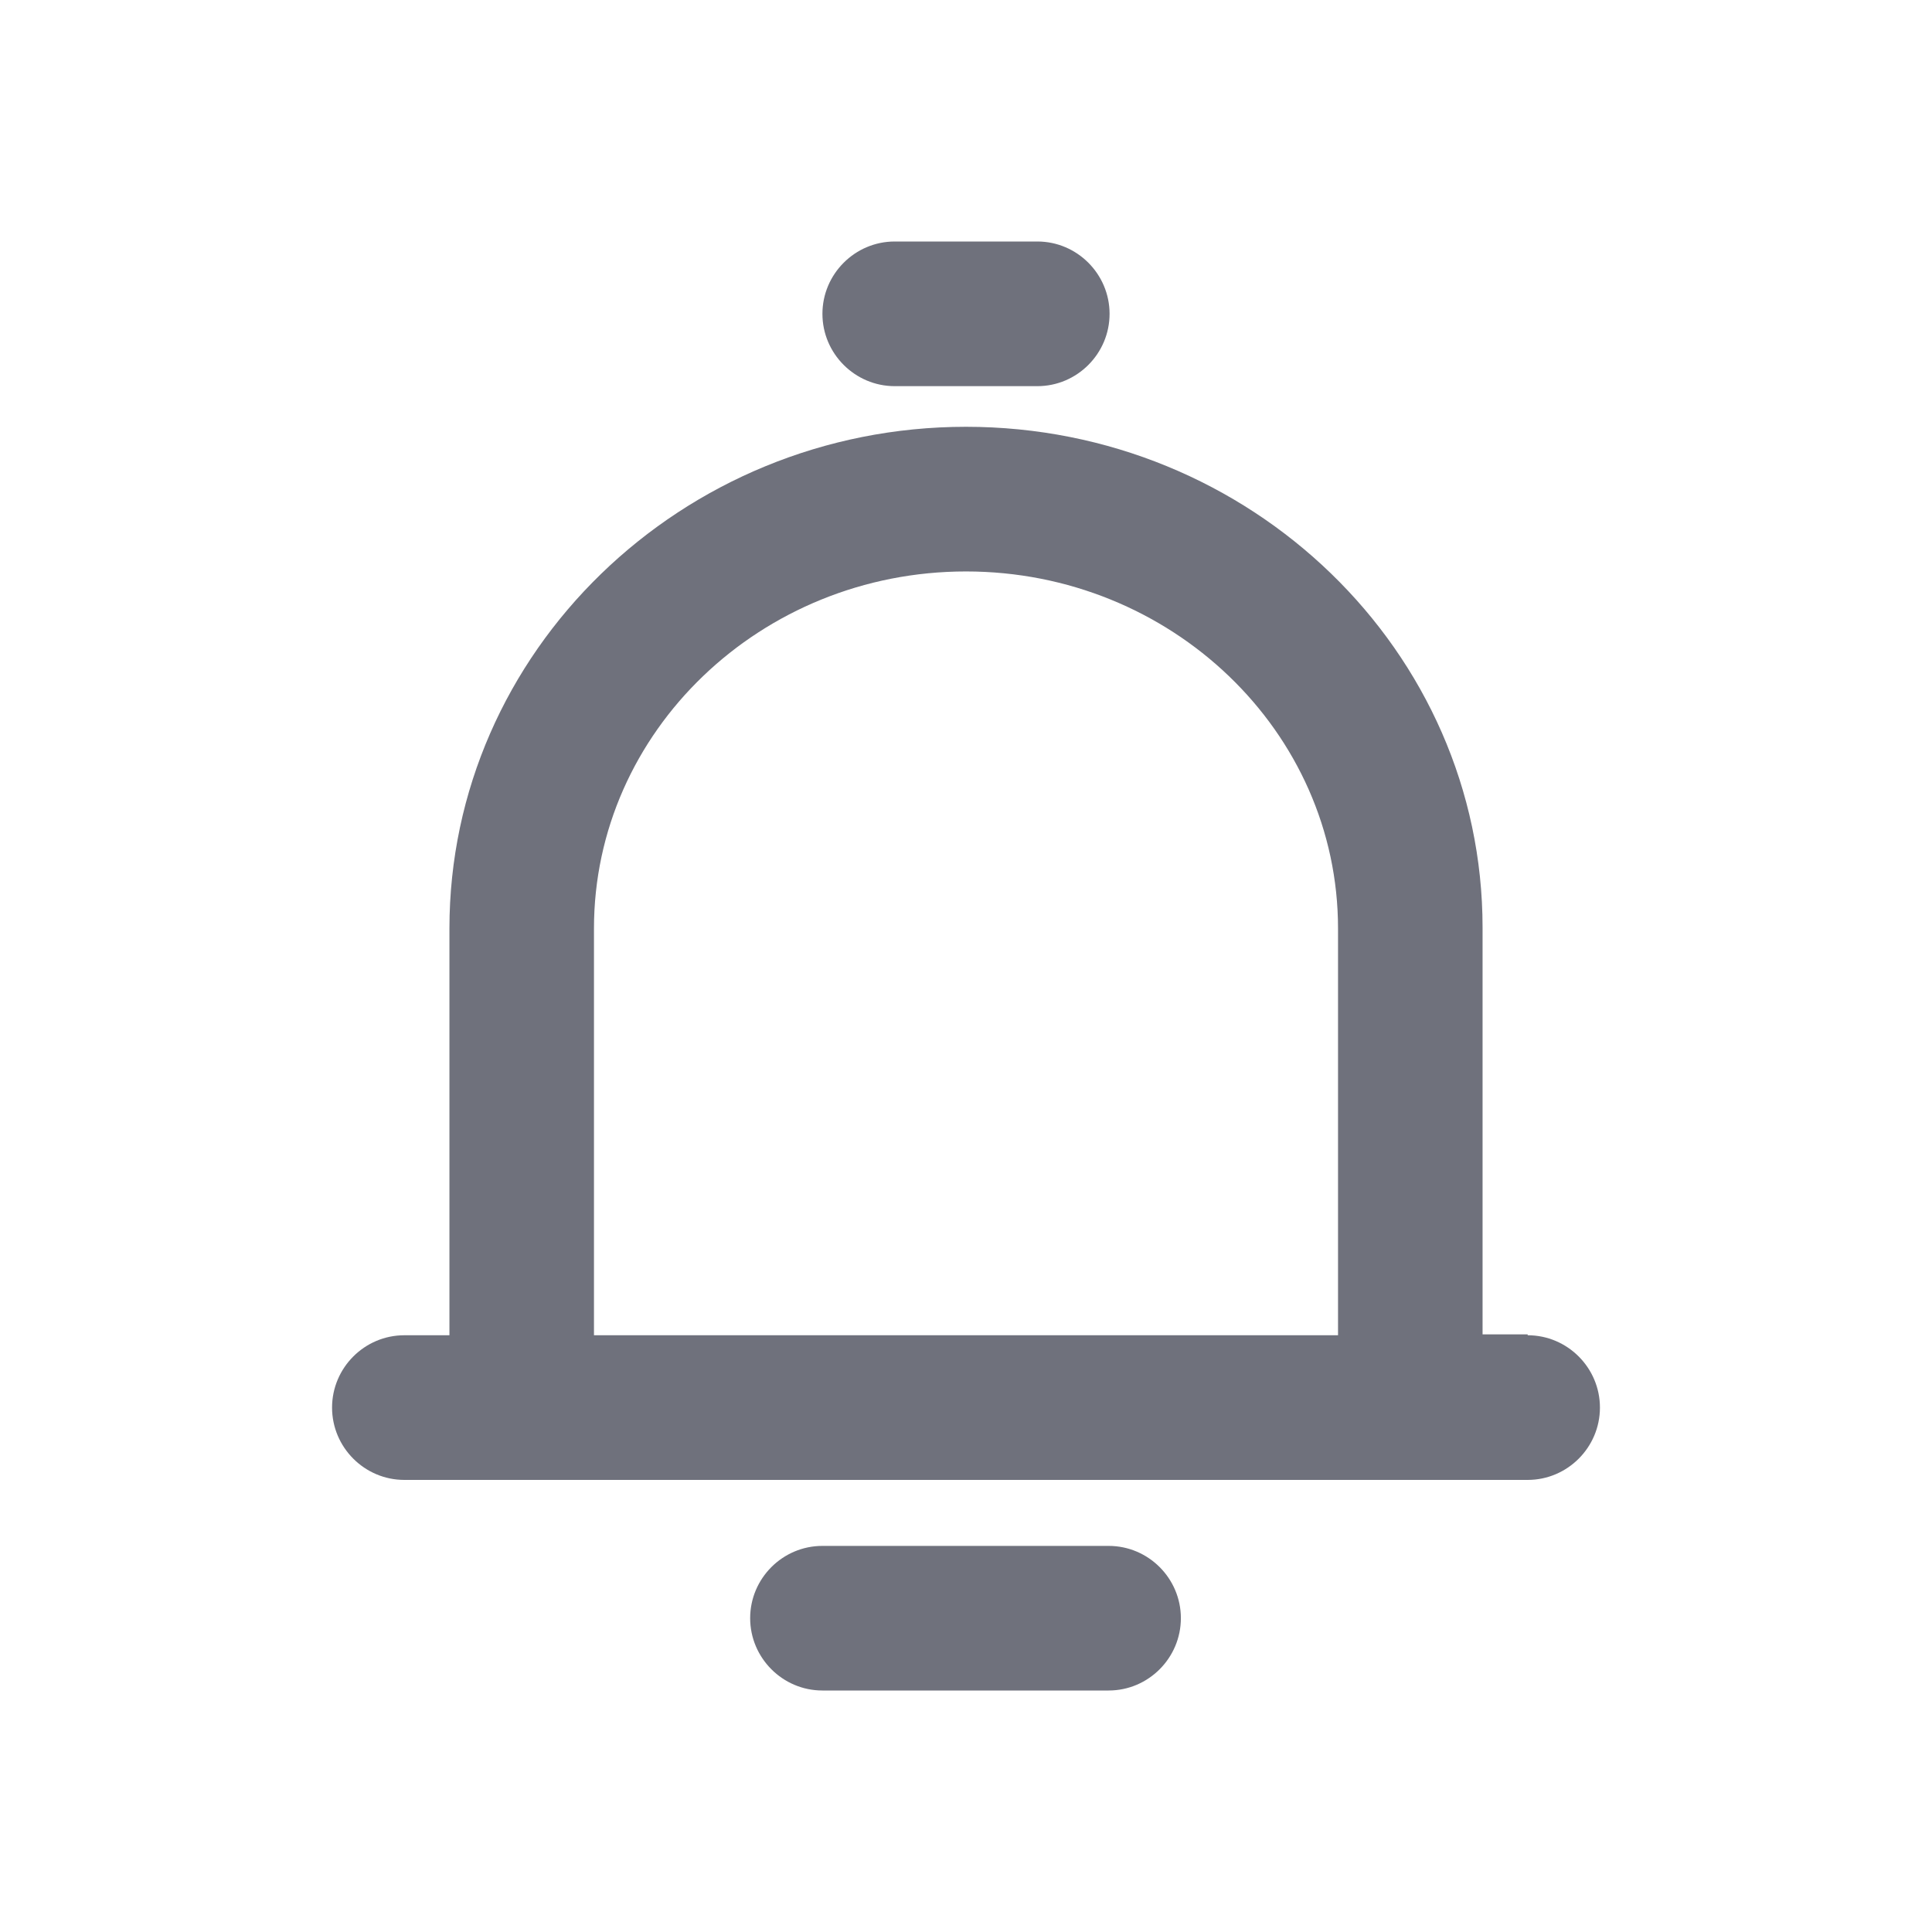 <svg width="32" height="32" viewBox="0 0 32 32" fill="none" xmlns="http://www.w3.org/2000/svg">
<g clip-path="url(#clip0_104_1278)">
<path d="M18.363 28H13.621C12.963 28 12.425 27.461 12.425 26.802C12.425 26.143 12.963 25.605 13.621 25.605H18.363C19.021 25.605 19.559 26.143 19.559 26.802C19.559 27.461 19.021 28 18.363 28Z" fill="#6F717C"/>
<path d="M17.182 6.396H14.819C14.161 6.396 13.622 5.857 13.622 5.198C13.622 4.539 14.161 4 14.819 4H17.182C17.84 4 18.378 4.539 18.378 5.198C18.378 5.857 17.84 6.396 17.182 6.396Z" fill="#6F717C"/>
<path d="M25.303 22.101H24.556V15.364C24.556 10.782 20.712 7.069 16 7.069C11.289 7.069 7.444 10.797 7.444 15.379V22.116H6.697C6.038 22.116 5.5 22.655 5.5 23.314C5.5 23.973 6.038 24.512 6.697 24.512H25.303C25.962 24.512 26.5 23.973 26.5 23.314C26.5 22.655 25.962 22.116 25.303 22.116V22.101ZM9.838 15.379C9.838 12.115 12.605 9.465 16 9.465C19.395 9.465 22.162 12.115 22.162 15.379V22.116H9.838V15.379Z" fill="#6F717C"/>
</g>
<defs>
<clipPath id="clip0_104_1278">
<rect width="21" height="24" fill="white" transform="translate(5.5 4)"/>
</clipPath>
</defs>
</svg>
